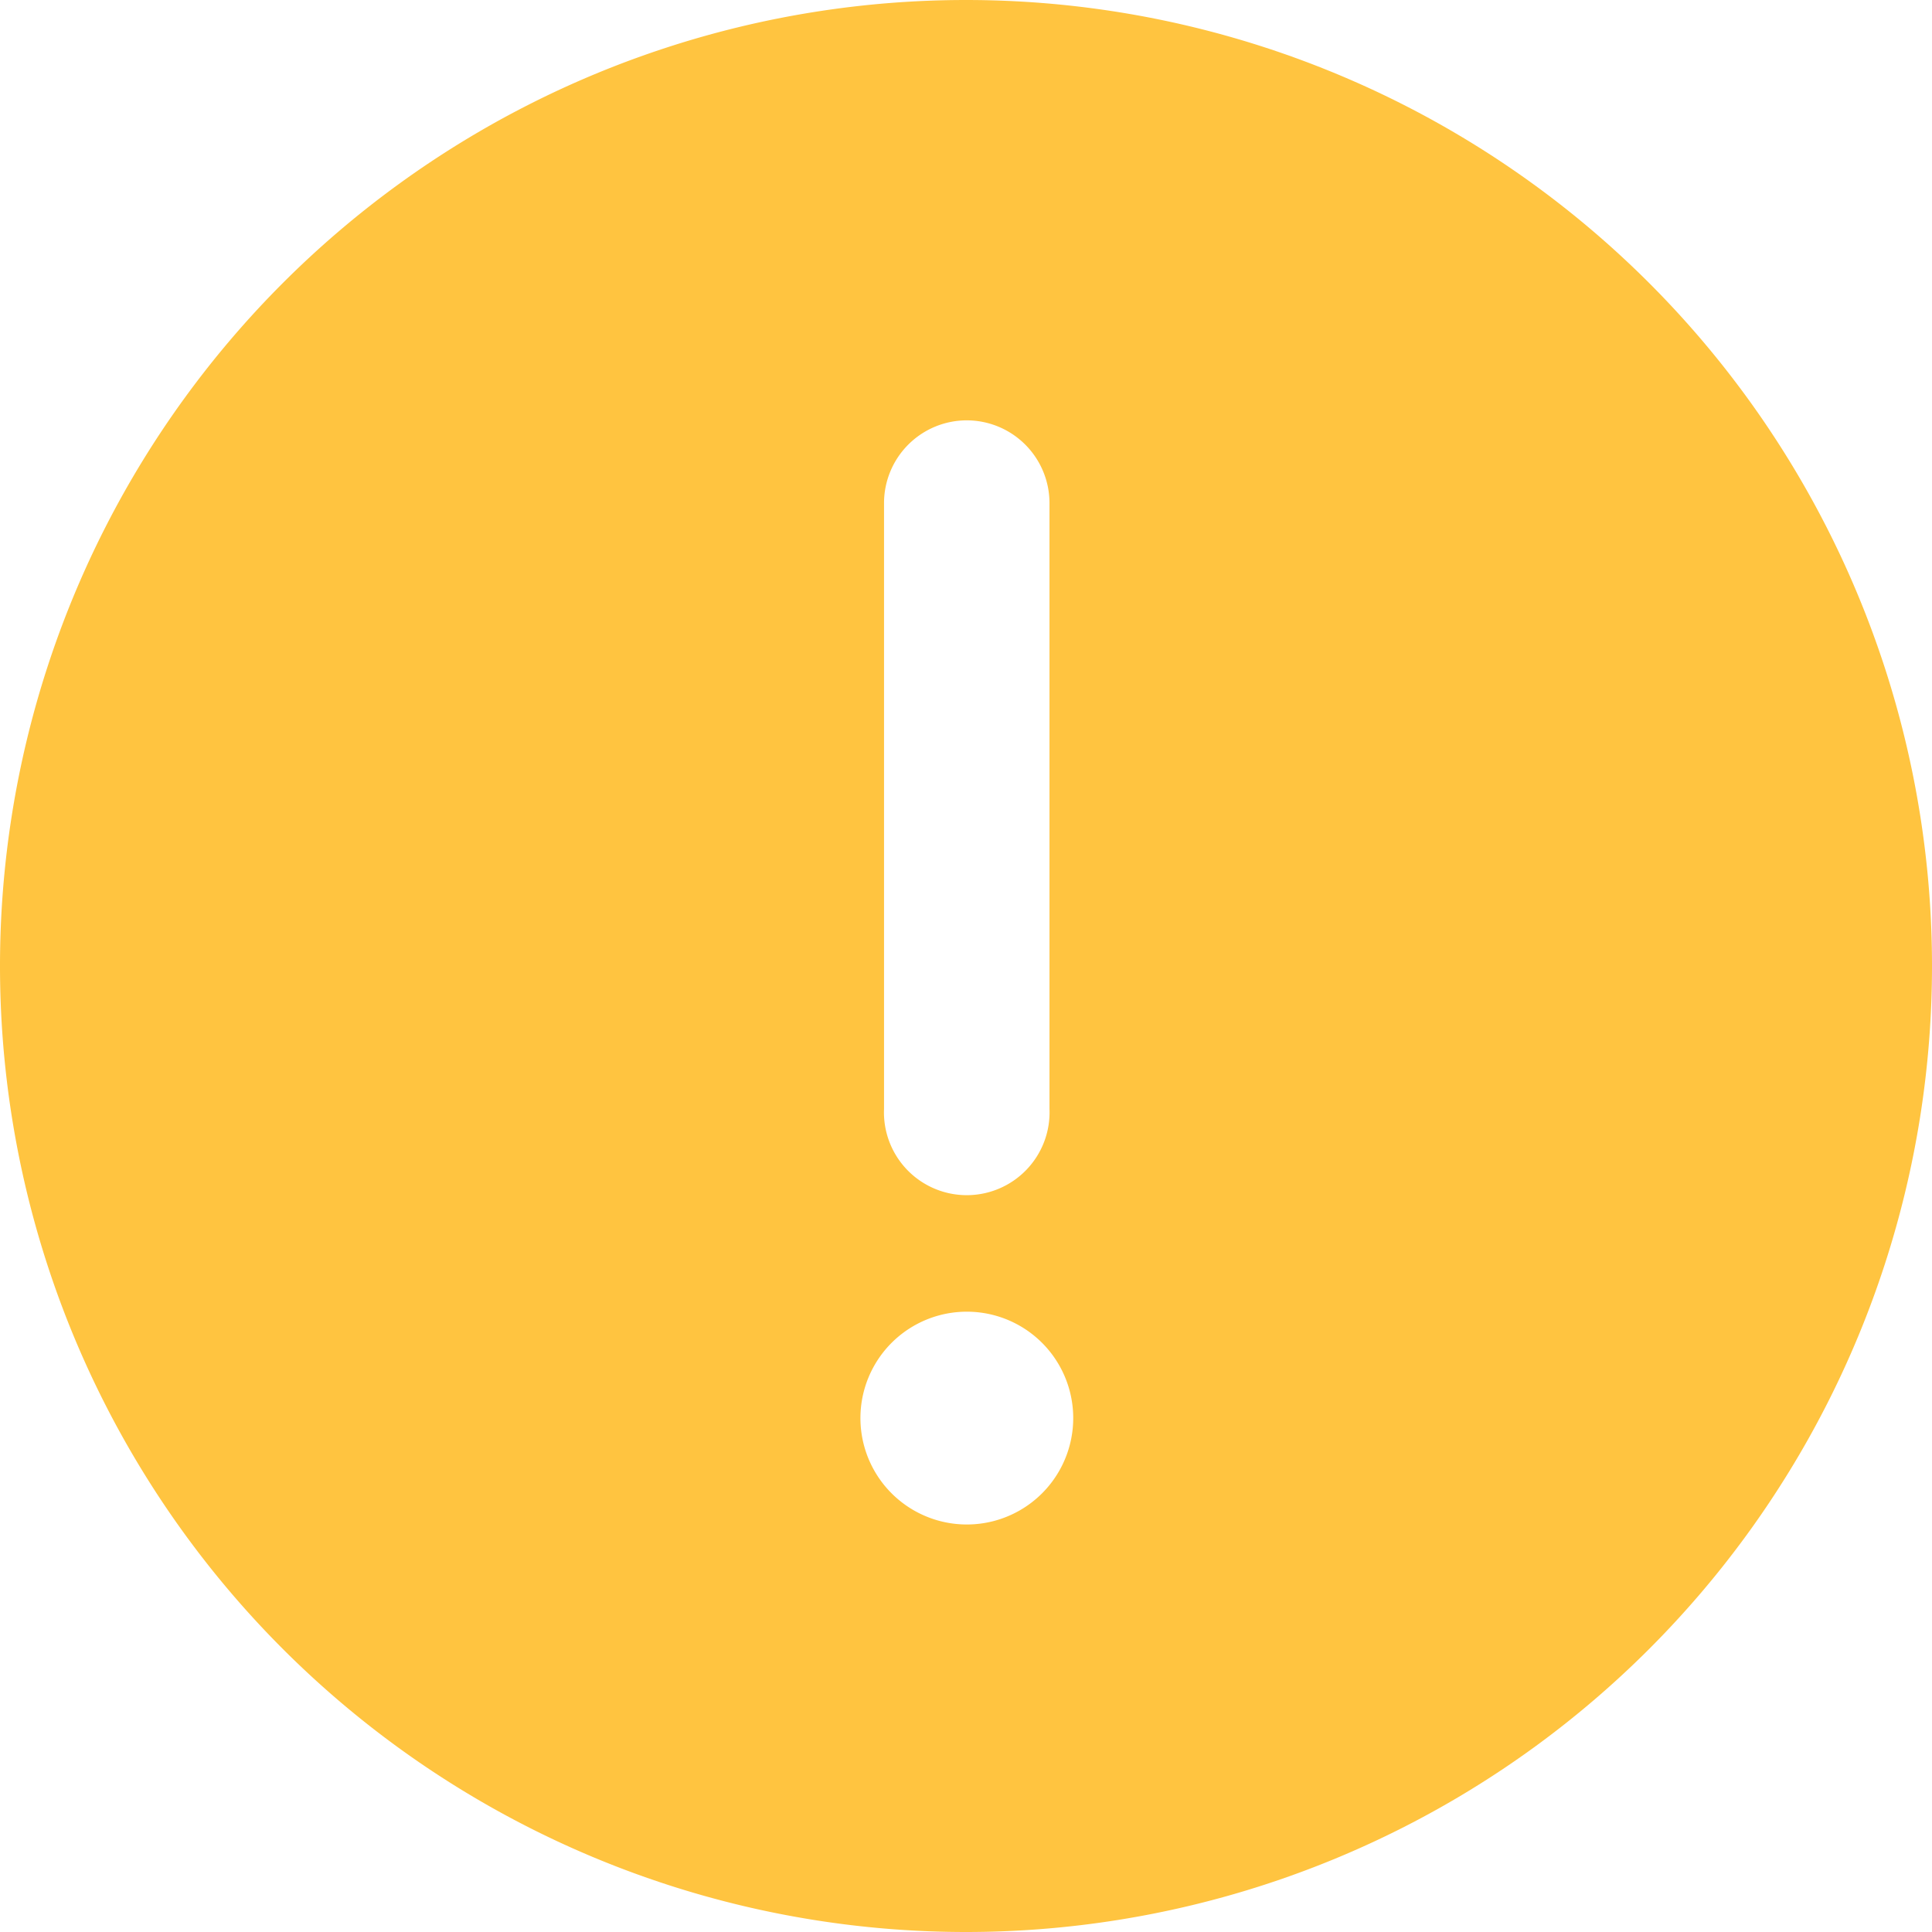 <?xml version="1.0" standalone="no"?><!DOCTYPE svg PUBLIC "-//W3C//DTD SVG 1.1//EN" "http://www.w3.org/Graphics/SVG/1.1/DTD/svg11.dtd"><svg t="1644909431089" class="icon" viewBox="0 0 1024 1024" version="1.1" xmlns="http://www.w3.org/2000/svg" p-id="4448" xmlns:xlink="http://www.w3.org/1999/xlink" width="32" height="32"><defs><style type="text/css">@font-face { font-family: element-icons; src: url("chrome-extension://moombeodfomdpjnpocobemoiaemednkg/fonts/element-icons.woff") format("woff"), url("chrome-extension://moombeodfomdpjnpocobemoiaemednkg/fonts/element-icons.ttf ") format("truetype"); }
</style></defs><path d="M512 0a512 512 0 1 1 0 1024A512 512 0 0 1 512 0z m0.439 695.223a56.32 56.32 0 1 0 0 112.786 56.32 56.32 0 0 0 0-112.786z m0-472.43a43.886 43.886 0 0 0-43.886 43.886v321.097a43.886 43.886 0 1 0 87.698 0v-321.097a43.886 43.886 0 0 0-43.886-43.886z" p-id="4449" fill="#FFC440"></path></svg>